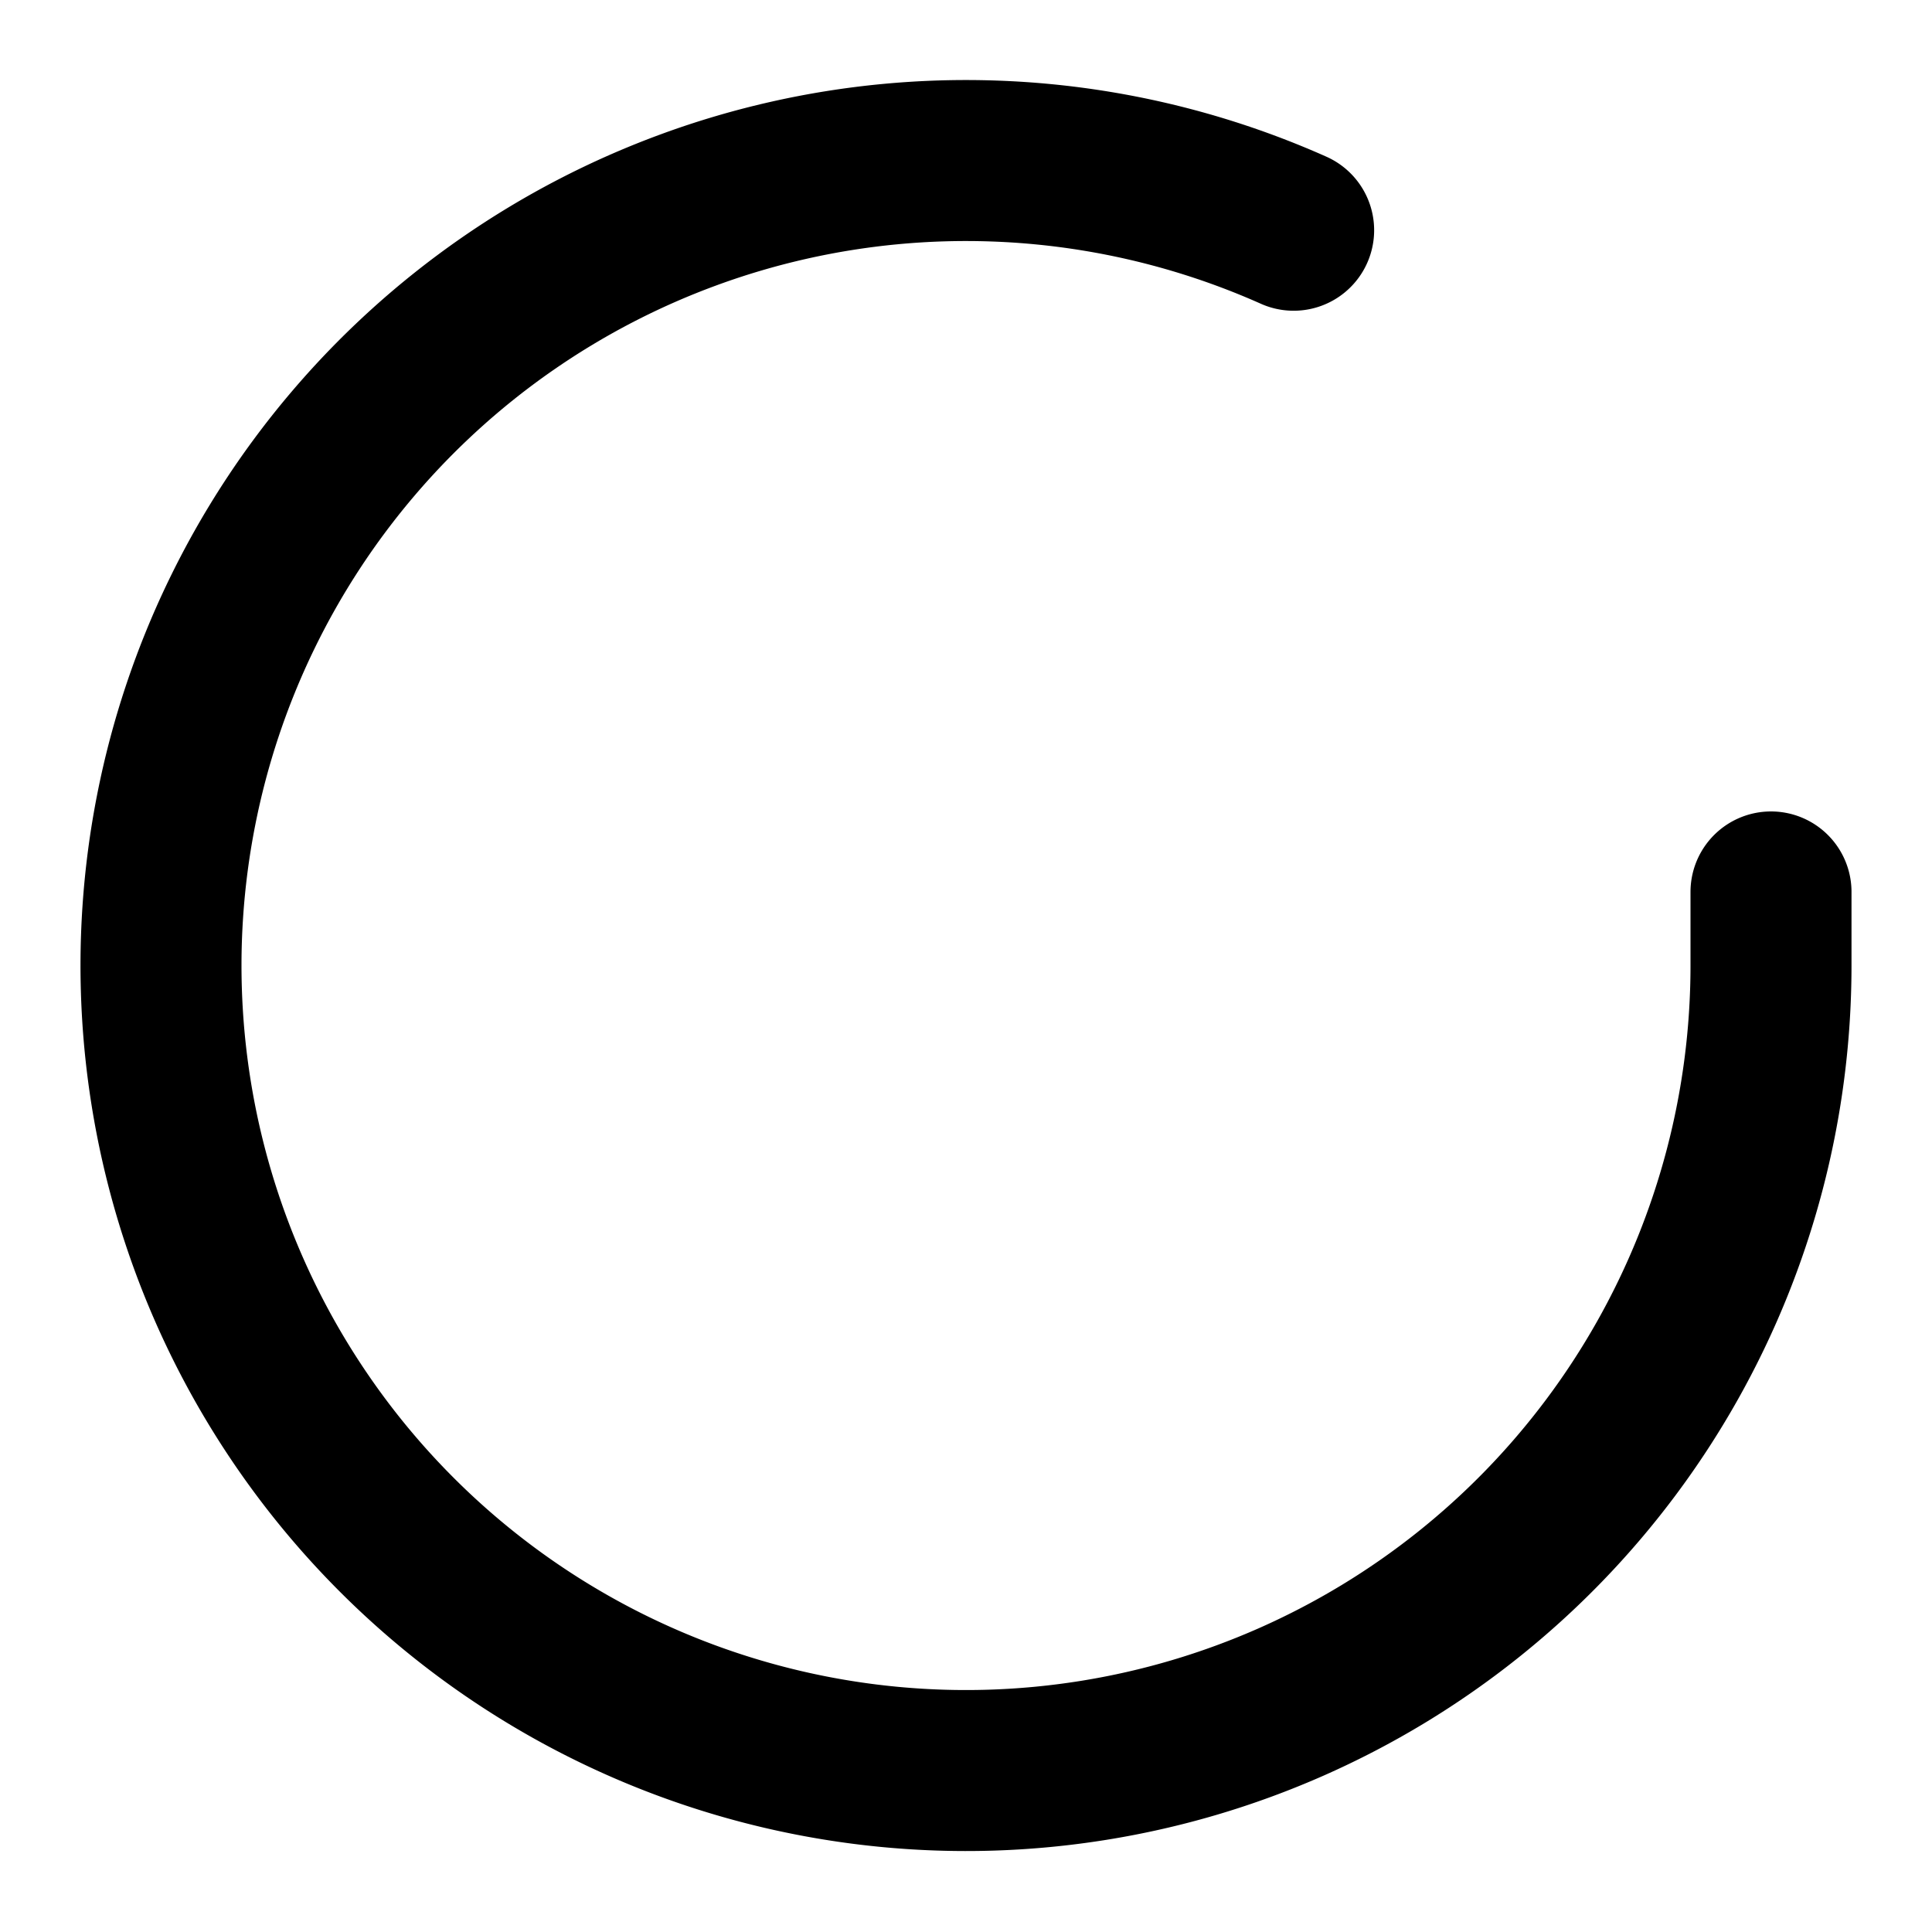 <svg xmlns="http://www.w3.org/2000/svg" width="24" height="24" viewBox="0 0 24 24" fill="none" stroke="currentColor" stroke-width="2" stroke-linecap="round" stroke-linejoin="round" class="feather feather-check-circle">
<path d="M22 11.08V12a10 10 0 1 1-5.93-9.14"></path>
</svg>